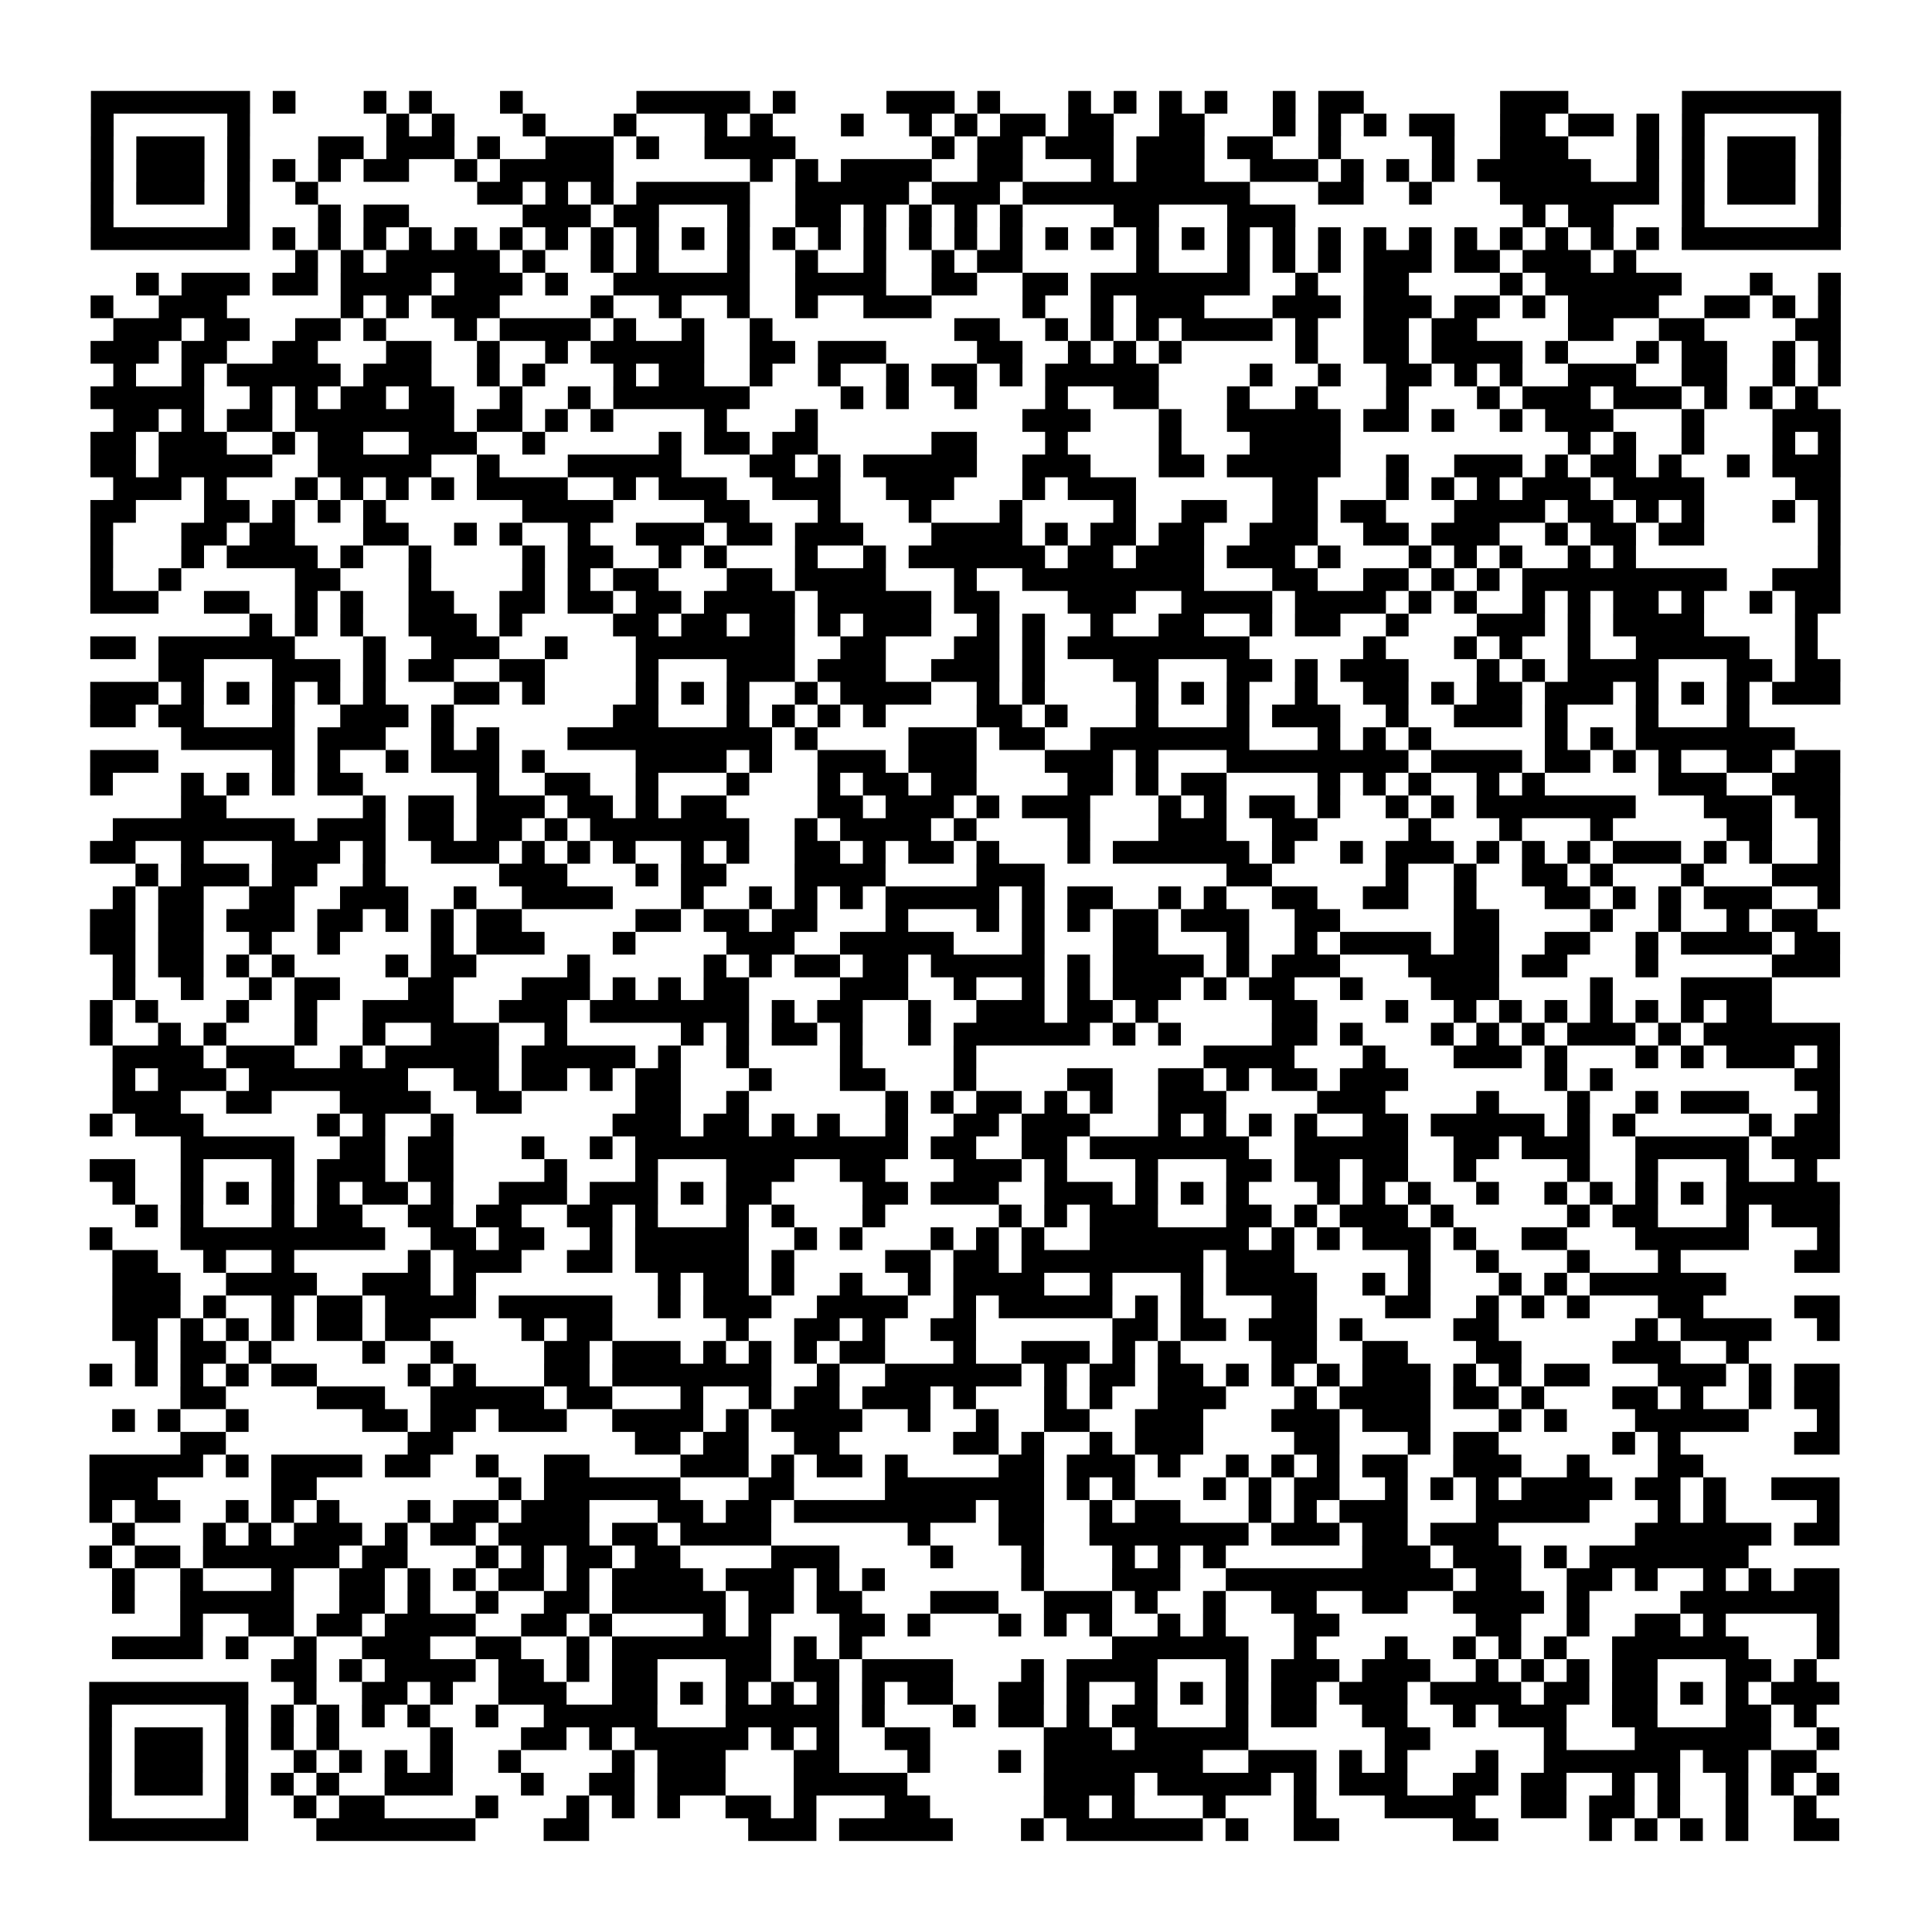 <?xml version="1.0" encoding="UTF-8"?>
<svg xmlns="http://www.w3.org/2000/svg" height="170" width="170" class="pyqrcode"><path transform="scale(2)" stroke="#000" class="pyqrline" d="M4 4.5h7m1 0h1m3 0h1m1 0h1m3 0h1m5 0h5m1 0h1m4 0h3m1 0h1m3 0h1m1 0h1m1 0h1m1 0h1m2 0h1m1 0h2m6 0h3m5 0h7m-77 1h1m5 0h1m6 0h1m1 0h1m3 0h1m3 0h1m3 0h1m1 0h1m3 0h1m2 0h1m1 0h1m1 0h2m1 0h2m2 0h2m3 0h1m1 0h1m1 0h1m1 0h2m2 0h2m1 0h2m1 0h1m1 0h1m5 0h1m-77 1h1m1 0h3m1 0h1m3 0h2m1 0h3m1 0h1m2 0h3m1 0h1m2 0h4m6 0h1m1 0h2m1 0h3m1 0h3m1 0h2m2 0h1m4 0h1m2 0h3m3 0h1m1 0h1m1 0h3m1 0h1m-77 1h1m1 0h3m1 0h1m1 0h1m1 0h1m1 0h2m2 0h1m1 0h5m6 0h1m1 0h1m1 0h4m2 0h2m3 0h1m1 0h3m2 0h3m1 0h1m1 0h1m1 0h1m1 0h5m2 0h1m1 0h1m1 0h3m1 0h1m-77 1h1m1 0h3m1 0h1m2 0h1m7 0h2m1 0h1m1 0h1m1 0h5m2 0h5m1 0h3m1 0h10m3 0h2m2 0h1m3 0h7m1 0h1m1 0h3m1 0h1m-77 1h1m5 0h1m3 0h1m1 0h2m5 0h3m1 0h2m3 0h1m2 0h2m1 0h1m1 0h1m1 0h1m1 0h1m4 0h2m3 0h3m10 0h1m1 0h2m3 0h1m5 0h1m-77 1h7m1 0h1m1 0h1m1 0h1m1 0h1m1 0h1m1 0h1m1 0h1m1 0h1m1 0h1m1 0h1m1 0h1m1 0h1m1 0h1m1 0h1m1 0h1m1 0h1m1 0h1m1 0h1m1 0h1m1 0h1m1 0h1m1 0h1m1 0h1m1 0h1m1 0h1m1 0h1m1 0h1m1 0h1m1 0h1m1 0h1m1 0h1m1 0h7m-68 1h1m1 0h1m1 0h5m1 0h1m2 0h1m1 0h1m3 0h1m2 0h1m2 0h1m2 0h1m1 0h2m5 0h1m3 0h1m1 0h1m1 0h1m1 0h3m1 0h2m1 0h3m1 0h1m-66 1h1m1 0h3m1 0h2m1 0h4m1 0h3m1 0h1m2 0h6m2 0h4m2 0h2m2 0h2m1 0h7m2 0h1m2 0h2m4 0h1m1 0h6m3 0h1m2 0h1m-77 1h1m2 0h3m5 0h1m1 0h1m1 0h3m4 0h1m2 0h1m2 0h1m2 0h1m2 0h3m4 0h1m2 0h1m1 0h3m3 0h3m1 0h3m1 0h2m1 0h1m1 0h4m2 0h2m1 0h1m1 0h1m-76 1h3m1 0h2m2 0h2m1 0h1m3 0h1m1 0h4m1 0h1m2 0h1m2 0h1m8 0h2m2 0h1m1 0h1m1 0h1m1 0h4m1 0h1m2 0h2m1 0h2m4 0h2m2 0h2m4 0h2m-77 1h3m1 0h2m2 0h2m3 0h2m2 0h1m2 0h1m1 0h5m2 0h2m1 0h3m4 0h2m2 0h1m1 0h1m1 0h1m5 0h1m2 0h2m1 0h4m1 0h1m3 0h1m1 0h2m2 0h1m1 0h1m-76 1h1m2 0h1m1 0h5m1 0h3m2 0h1m1 0h1m3 0h1m1 0h2m2 0h1m2 0h1m2 0h1m1 0h2m1 0h1m1 0h5m4 0h1m2 0h1m2 0h2m1 0h1m1 0h1m2 0h3m2 0h2m2 0h1m1 0h1m-77 1h5m2 0h1m1 0h1m1 0h2m1 0h2m2 0h1m2 0h1m1 0h6m4 0h1m1 0h1m2 0h1m3 0h1m2 0h2m3 0h1m2 0h1m3 0h1m3 0h1m1 0h3m1 0h3m1 0h1m1 0h1m1 0h1m-75 1h2m1 0h1m1 0h2m1 0h7m1 0h2m1 0h1m1 0h1m4 0h1m3 0h1m9 0h3m3 0h1m2 0h5m1 0h2m1 0h1m2 0h1m1 0h3m3 0h1m3 0h3m-77 1h2m1 0h3m2 0h1m1 0h2m2 0h3m2 0h1m5 0h1m1 0h2m1 0h2m5 0h2m3 0h1m4 0h1m3 0h4m10 0h1m1 0h1m2 0h1m3 0h1m1 0h1m-77 1h2m1 0h5m2 0h5m2 0h1m3 0h5m3 0h2m1 0h1m1 0h5m2 0h3m3 0h2m1 0h5m2 0h1m2 0h3m1 0h1m1 0h2m1 0h1m2 0h1m1 0h3m-76 1h3m1 0h1m3 0h1m1 0h1m1 0h1m1 0h1m1 0h4m2 0h1m1 0h3m2 0h3m2 0h3m3 0h1m1 0h3m6 0h2m3 0h1m1 0h1m1 0h1m1 0h3m1 0h4m4 0h2m-77 1h2m3 0h2m1 0h1m1 0h1m1 0h1m6 0h4m4 0h2m3 0h1m3 0h1m3 0h1m4 0h1m2 0h2m2 0h2m1 0h2m3 0h4m1 0h2m1 0h1m1 0h1m3 0h1m1 0h1m-77 1h1m3 0h2m1 0h2m3 0h2m2 0h1m1 0h1m2 0h1m2 0h3m1 0h2m1 0h3m3 0h4m1 0h1m1 0h2m1 0h2m2 0h3m2 0h2m1 0h3m2 0h1m1 0h2m1 0h2m5 0h1m-77 1h1m3 0h1m1 0h4m1 0h1m2 0h1m4 0h1m1 0h2m2 0h1m1 0h1m3 0h1m2 0h1m1 0h6m1 0h2m1 0h3m1 0h3m1 0h1m3 0h1m1 0h1m1 0h1m2 0h1m1 0h1m8 0h1m-77 1h1m2 0h1m5 0h2m3 0h1m4 0h1m1 0h1m1 0h2m3 0h2m1 0h4m3 0h1m2 0h8m3 0h2m2 0h2m1 0h1m1 0h1m1 0h9m2 0h3m-77 1h3m2 0h2m2 0h1m1 0h1m2 0h2m2 0h2m1 0h2m1 0h2m1 0h4m1 0h5m1 0h2m3 0h3m2 0h4m1 0h4m1 0h1m1 0h1m2 0h1m1 0h1m1 0h2m1 0h1m2 0h1m1 0h2m-70 1h1m1 0h1m1 0h1m2 0h3m1 0h1m4 0h2m1 0h2m1 0h2m1 0h1m1 0h3m2 0h1m1 0h1m2 0h1m2 0h2m2 0h1m1 0h2m2 0h1m3 0h3m1 0h1m1 0h4m4 0h1m-76 1h2m1 0h6m3 0h1m2 0h3m2 0h1m3 0h7m2 0h2m3 0h2m1 0h1m1 0h8m5 0h1m3 0h1m1 0h1m2 0h1m2 0h5m2 0h1m-73 1h2m3 0h3m1 0h1m1 0h2m2 0h2m4 0h1m3 0h3m1 0h3m2 0h3m1 0h1m3 0h2m3 0h2m1 0h1m1 0h3m3 0h1m1 0h1m1 0h4m3 0h2m1 0h2m-77 1h3m1 0h1m1 0h1m1 0h1m1 0h1m1 0h1m3 0h2m1 0h1m4 0h1m1 0h1m1 0h1m2 0h1m1 0h4m2 0h1m1 0h1m4 0h1m1 0h1m1 0h1m2 0h1m2 0h2m1 0h1m1 0h2m1 0h3m1 0h1m1 0h1m1 0h1m1 0h3m-77 1h2m1 0h2m3 0h1m2 0h3m1 0h1m7 0h2m3 0h1m1 0h1m1 0h1m1 0h1m4 0h2m1 0h1m3 0h1m3 0h1m1 0h3m2 0h1m2 0h3m1 0h1m3 0h1m3 0h1m-69 1h5m1 0h3m2 0h1m1 0h1m3 0h9m1 0h1m4 0h3m1 0h2m2 0h7m3 0h1m1 0h1m1 0h1m5 0h1m1 0h1m1 0h7m-75 1h3m5 0h1m1 0h1m2 0h1m1 0h3m1 0h1m4 0h4m1 0h1m2 0h3m1 0h3m3 0h3m1 0h1m3 0h8m1 0h4m1 0h2m1 0h1m1 0h1m2 0h2m1 0h2m-77 1h1m3 0h1m1 0h1m1 0h1m1 0h2m5 0h1m2 0h2m2 0h1m3 0h1m3 0h1m1 0h2m1 0h2m4 0h2m1 0h1m1 0h2m4 0h1m1 0h1m1 0h1m2 0h1m1 0h1m5 0h3m2 0h3m-73 1h2m6 0h1m1 0h2m1 0h3m1 0h2m1 0h1m1 0h2m4 0h2m1 0h3m1 0h1m1 0h3m3 0h1m1 0h1m1 0h2m1 0h1m2 0h1m1 0h1m1 0h7m3 0h3m1 0h2m-76 1h8m1 0h3m1 0h2m1 0h2m1 0h1m1 0h7m2 0h1m1 0h4m1 0h1m4 0h1m3 0h3m2 0h2m4 0h1m3 0h1m3 0h1m5 0h2m2 0h1m-77 1h2m2 0h1m3 0h3m1 0h1m2 0h3m1 0h1m1 0h1m1 0h1m2 0h1m1 0h1m2 0h2m1 0h1m1 0h2m1 0h1m3 0h1m1 0h6m1 0h1m2 0h1m1 0h3m1 0h1m1 0h1m1 0h1m1 0h3m1 0h1m1 0h1m2 0h1m-75 1h1m1 0h3m1 0h2m2 0h1m5 0h3m3 0h1m1 0h2m3 0h4m4 0h3m8 0h2m5 0h1m2 0h1m2 0h2m1 0h1m3 0h1m3 0h3m-76 1h1m1 0h2m2 0h2m2 0h3m2 0h1m2 0h4m3 0h1m2 0h1m1 0h1m1 0h1m1 0h5m1 0h1m1 0h2m2 0h1m1 0h1m2 0h2m2 0h2m2 0h1m3 0h2m1 0h1m1 0h1m1 0h3m2 0h1m-77 1h2m1 0h2m1 0h3m1 0h2m1 0h1m1 0h1m1 0h2m5 0h2m1 0h2m1 0h2m3 0h1m3 0h1m1 0h1m1 0h1m1 0h2m1 0h3m2 0h2m5 0h2m4 0h1m2 0h1m2 0h1m1 0h2m-76 1h2m1 0h2m2 0h1m2 0h1m4 0h1m1 0h3m3 0h1m4 0h3m2 0h5m3 0h1m3 0h2m3 0h1m2 0h1m1 0h4m1 0h2m2 0h2m2 0h1m1 0h4m1 0h2m-76 1h1m1 0h2m1 0h1m1 0h1m4 0h1m1 0h2m4 0h1m5 0h1m1 0h1m1 0h2m1 0h2m1 0h5m1 0h1m1 0h4m1 0h1m1 0h3m3 0h4m1 0h2m3 0h1m5 0h3m-76 1h1m2 0h1m2 0h1m1 0h2m3 0h2m3 0h3m1 0h1m1 0h1m1 0h2m4 0h3m2 0h1m2 0h1m1 0h1m1 0h3m1 0h1m1 0h2m2 0h1m3 0h3m4 0h1m3 0h4m-74 1h1m1 0h1m3 0h1m2 0h1m2 0h4m2 0h3m1 0h7m1 0h1m1 0h2m2 0h1m2 0h3m1 0h2m1 0h1m5 0h2m3 0h1m2 0h1m1 0h1m1 0h1m1 0h1m1 0h1m1 0h1m1 0h2m-74 1h1m2 0h1m1 0h1m3 0h1m2 0h1m2 0h3m2 0h1m5 0h1m1 0h1m1 0h2m1 0h1m2 0h1m1 0h6m1 0h1m1 0h1m4 0h2m1 0h1m3 0h1m1 0h1m1 0h1m1 0h3m1 0h1m1 0h6m-76 1h4m1 0h3m2 0h1m1 0h5m1 0h5m1 0h1m2 0h1m4 0h1m4 0h1m10 0h4m3 0h1m3 0h3m1 0h1m3 0h1m1 0h1m1 0h3m1 0h1m-76 1h1m1 0h3m1 0h7m2 0h2m1 0h2m1 0h1m1 0h2m3 0h1m3 0h2m3 0h1m4 0h2m2 0h2m1 0h1m1 0h2m1 0h3m6 0h1m1 0h1m8 0h2m-76 1h3m2 0h2m3 0h4m2 0h2m5 0h2m2 0h1m6 0h1m1 0h1m1 0h2m1 0h1m1 0h1m2 0h3m4 0h3m4 0h1m3 0h1m2 0h1m1 0h3m3 0h1m-77 1h1m1 0h3m5 0h1m1 0h1m2 0h1m7 0h3m1 0h2m1 0h1m1 0h1m2 0h1m2 0h2m1 0h3m3 0h1m1 0h1m1 0h1m1 0h1m2 0h2m1 0h5m1 0h1m1 0h1m5 0h1m1 0h2m-73 1h5m2 0h2m1 0h2m3 0h1m2 0h1m1 0h12m1 0h2m2 0h2m1 0h7m2 0h5m2 0h2m1 0h3m2 0h5m1 0h3m-77 1h2m2 0h1m3 0h1m1 0h3m1 0h2m4 0h1m3 0h1m3 0h3m2 0h2m3 0h3m1 0h1m3 0h1m3 0h2m1 0h2m1 0h2m2 0h1m4 0h1m2 0h1m3 0h1m2 0h1m-75 1h1m2 0h1m1 0h1m1 0h1m1 0h1m1 0h2m1 0h1m2 0h3m1 0h3m1 0h1m1 0h2m4 0h2m1 0h3m2 0h3m1 0h1m1 0h1m1 0h1m3 0h1m1 0h1m1 0h1m2 0h1m2 0h1m1 0h1m1 0h1m1 0h1m1 0h5m-75 1h1m1 0h1m3 0h1m1 0h2m2 0h2m1 0h2m2 0h2m1 0h1m3 0h1m1 0h1m3 0h1m5 0h1m1 0h1m1 0h3m3 0h2m1 0h1m1 0h3m1 0h1m5 0h1m1 0h2m3 0h1m1 0h3m-77 1h1m3 0h9m2 0h2m1 0h2m2 0h1m1 0h5m2 0h1m1 0h1m3 0h1m1 0h1m1 0h1m2 0h7m1 0h1m1 0h1m1 0h3m1 0h1m2 0h2m3 0h5m3 0h1m-76 1h2m2 0h1m2 0h1m5 0h1m1 0h3m2 0h2m1 0h5m1 0h1m4 0h2m1 0h2m1 0h8m1 0h3m5 0h1m2 0h1m3 0h1m3 0h1m5 0h2m-76 1h3m2 0h4m2 0h3m1 0h1m8 0h1m1 0h2m1 0h1m2 0h1m2 0h1m1 0h4m2 0h1m3 0h1m1 0h4m2 0h1m1 0h1m3 0h1m1 0h1m1 0h6m-71 1h3m1 0h1m2 0h1m1 0h2m1 0h4m1 0h5m2 0h1m1 0h3m2 0h4m2 0h1m1 0h5m1 0h1m1 0h1m3 0h2m3 0h2m2 0h1m1 0h1m1 0h1m3 0h2m4 0h2m-76 1h2m1 0h1m1 0h1m1 0h1m1 0h2m1 0h2m4 0h1m1 0h2m5 0h1m2 0h2m1 0h1m2 0h2m6 0h2m1 0h2m1 0h3m1 0h1m4 0h2m6 0h1m1 0h4m2 0h1m-75 1h1m1 0h2m1 0h1m4 0h1m2 0h1m4 0h2m1 0h3m1 0h1m1 0h1m1 0h1m1 0h2m3 0h1m2 0h3m1 0h1m1 0h1m4 0h2m2 0h2m3 0h2m4 0h3m2 0h1m-73 1h1m1 0h1m1 0h1m1 0h1m1 0h2m4 0h1m1 0h1m3 0h2m1 0h7m2 0h1m2 0h6m1 0h1m1 0h2m1 0h2m1 0h1m1 0h1m1 0h1m1 0h3m1 0h1m1 0h1m1 0h2m3 0h3m1 0h1m1 0h2m-73 1h2m4 0h3m2 0h5m1 0h2m3 0h1m2 0h1m1 0h2m1 0h3m1 0h1m3 0h1m1 0h1m2 0h3m3 0h1m1 0h4m1 0h2m1 0h1m3 0h2m1 0h1m2 0h1m1 0h2m-76 1h1m1 0h1m2 0h1m5 0h2m1 0h2m1 0h3m2 0h4m1 0h1m1 0h4m2 0h1m2 0h1m2 0h2m2 0h3m3 0h3m1 0h3m3 0h1m1 0h1m3 0h5m3 0h1m-73 1h2m8 0h2m8 0h2m1 0h2m2 0h2m5 0h2m1 0h1m2 0h1m1 0h3m4 0h2m3 0h1m1 0h2m5 0h1m1 0h1m5 0h2m-77 1h5m1 0h1m1 0h4m1 0h2m2 0h1m2 0h2m4 0h3m1 0h1m1 0h2m1 0h1m4 0h2m1 0h3m1 0h1m2 0h1m1 0h1m1 0h1m1 0h2m2 0h3m2 0h1m3 0h2m-71 1h3m5 0h2m8 0h1m1 0h6m3 0h2m4 0h7m1 0h1m1 0h1m3 0h1m1 0h1m1 0h2m2 0h1m1 0h1m1 0h1m1 0h4m1 0h2m1 0h1m2 0h3m-77 1h1m1 0h2m2 0h1m1 0h1m1 0h1m3 0h1m1 0h2m1 0h3m3 0h2m1 0h2m1 0h8m1 0h2m2 0h1m1 0h2m3 0h1m1 0h1m1 0h3m3 0h5m3 0h1m1 0h1m4 0h1m-76 1h1m3 0h1m1 0h1m1 0h3m1 0h1m1 0h2m1 0h4m1 0h2m1 0h4m6 0h1m3 0h2m2 0h7m1 0h3m1 0h2m1 0h3m6 0h6m1 0h2m-77 1h1m1 0h2m1 0h6m1 0h2m3 0h1m1 0h1m1 0h2m1 0h2m4 0h3m4 0h1m3 0h1m3 0h1m1 0h1m1 0h1m6 0h3m1 0h3m1 0h1m1 0h7m-72 1h1m2 0h1m3 0h1m2 0h2m1 0h1m1 0h1m1 0h2m1 0h1m1 0h4m1 0h3m1 0h1m1 0h1m6 0h1m3 0h3m2 0h10m1 0h2m2 0h2m1 0h1m2 0h1m1 0h1m1 0h2m-76 1h1m2 0h5m2 0h2m1 0h1m2 0h1m2 0h2m1 0h5m1 0h2m1 0h2m3 0h3m2 0h3m1 0h1m2 0h1m2 0h2m2 0h2m2 0h4m1 0h1m4 0h7m-73 1h1m2 0h2m1 0h2m1 0h4m2 0h2m1 0h1m4 0h1m1 0h1m3 0h2m1 0h1m3 0h1m1 0h1m1 0h1m2 0h1m1 0h1m3 0h2m6 0h2m2 0h1m2 0h2m1 0h1m4 0h1m-76 1h4m1 0h1m2 0h1m2 0h3m2 0h2m2 0h1m1 0h7m1 0h1m1 0h1m11 0h6m2 0h1m3 0h1m2 0h1m1 0h1m1 0h1m2 0h6m3 0h1m-69 1h2m1 0h1m1 0h4m1 0h2m1 0h1m1 0h2m3 0h2m1 0h2m1 0h4m3 0h1m1 0h4m3 0h1m1 0h3m1 0h3m2 0h1m1 0h1m1 0h1m1 0h2m3 0h2m1 0h1m-76 1h7m2 0h1m2 0h2m1 0h1m2 0h3m2 0h2m1 0h1m1 0h1m1 0h1m1 0h1m1 0h1m1 0h2m2 0h2m1 0h1m2 0h1m1 0h1m1 0h1m1 0h2m1 0h3m1 0h4m1 0h2m1 0h2m1 0h1m1 0h1m1 0h3m-77 1h1m5 0h1m1 0h1m1 0h1m1 0h1m1 0h1m2 0h1m2 0h5m3 0h5m1 0h1m3 0h1m1 0h2m1 0h1m1 0h2m3 0h1m1 0h2m2 0h2m2 0h1m1 0h3m2 0h2m3 0h2m1 0h1m-76 1h1m1 0h3m1 0h1m1 0h1m1 0h1m4 0h1m3 0h2m1 0h1m1 0h5m1 0h1m1 0h1m2 0h2m5 0h3m1 0h5m6 0h2m5 0h1m3 0h6m2 0h1m-77 1h1m1 0h3m1 0h1m2 0h1m1 0h1m1 0h1m1 0h1m2 0h1m4 0h1m1 0h3m3 0h2m3 0h1m3 0h1m1 0h7m2 0h3m1 0h1m1 0h1m3 0h1m2 0h6m1 0h2m1 0h2m-76 1h1m1 0h3m1 0h1m1 0h1m1 0h1m2 0h3m3 0h1m2 0h2m1 0h3m3 0h5m6 0h4m1 0h5m1 0h1m1 0h3m2 0h2m1 0h2m2 0h1m1 0h1m2 0h1m1 0h1m1 0h1m-77 1h1m5 0h1m2 0h1m1 0h2m4 0h1m3 0h1m1 0h1m1 0h1m2 0h2m1 0h1m3 0h2m5 0h2m1 0h1m3 0h1m3 0h1m3 0h4m2 0h2m1 0h2m1 0h1m2 0h1m2 0h1m-76 1h7m3 0h7m3 0h2m7 0h3m1 0h5m3 0h1m1 0h6m1 0h1m2 0h2m5 0h2m4 0h1m1 0h1m1 0h1m1 0h1m2 0h2"/></svg>

